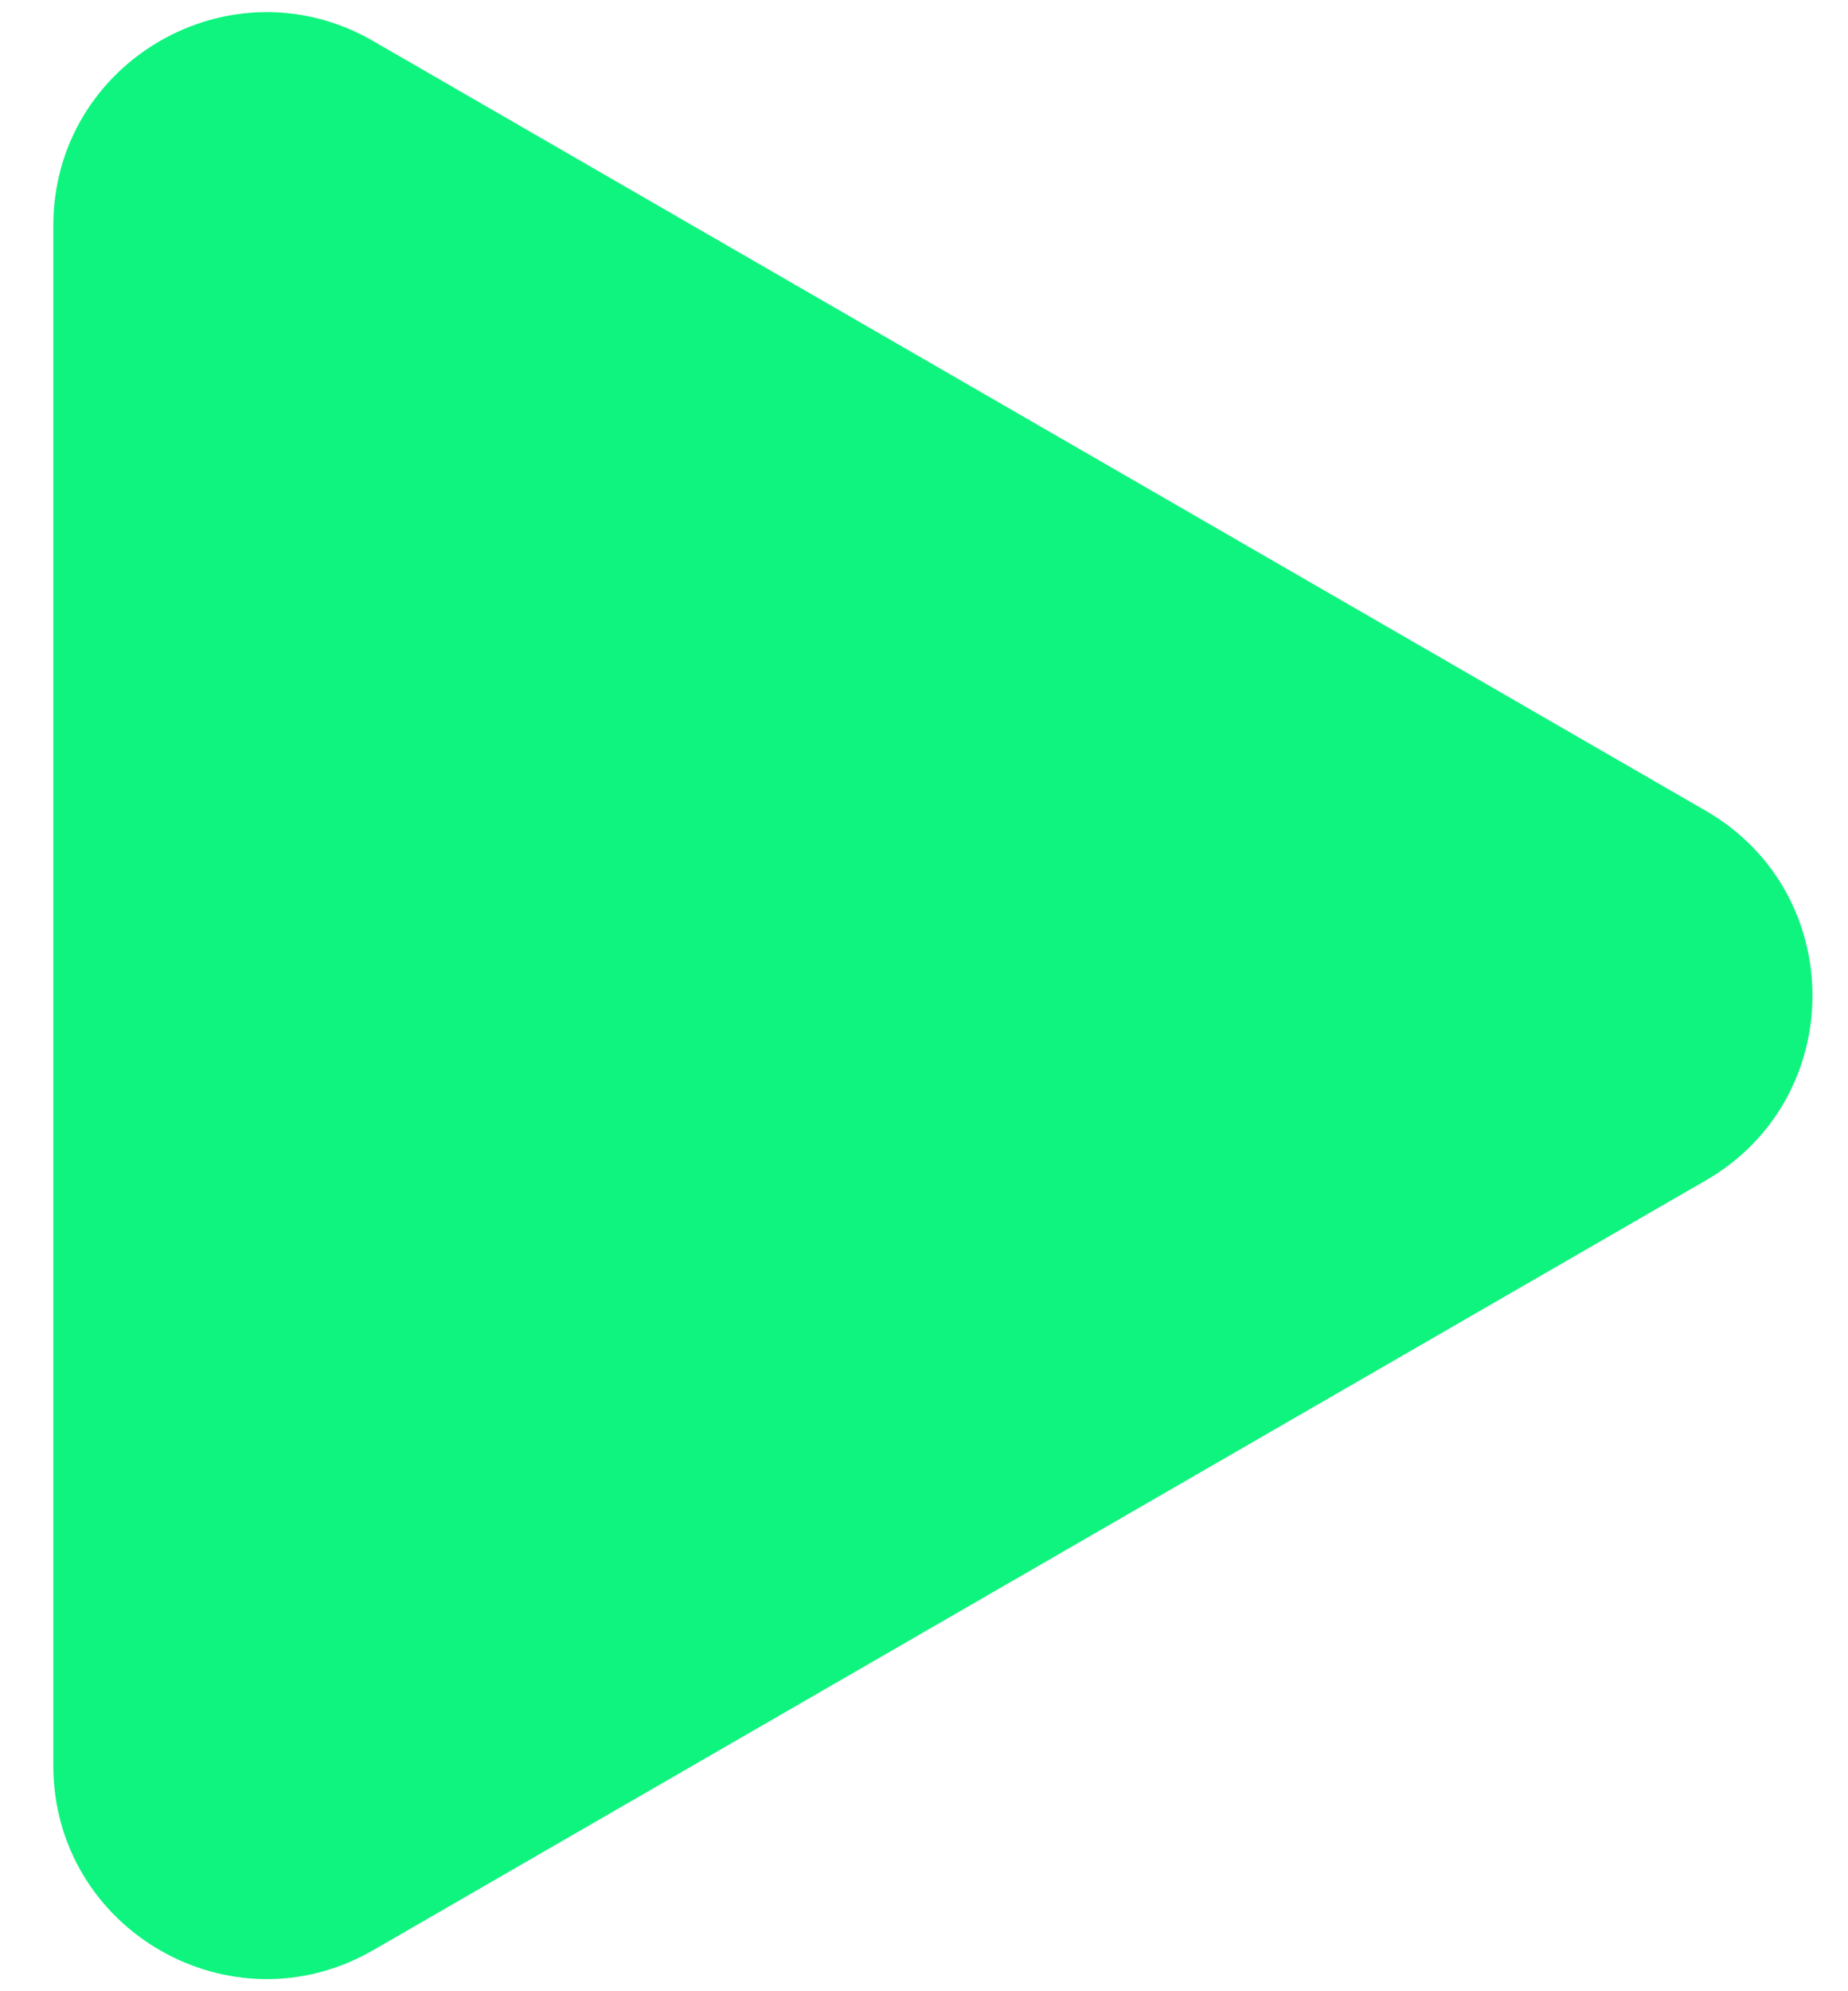<svg width="26" height="28" viewBox="0 0 26 28" fill="none" xmlns="http://www.w3.org/2000/svg">
<path d="M24 11.402C26 12.557 26 15.443 24 16.598L5.25 27.423C3.25 28.578 0.75 27.135 0.75 24.825L0.75 3.175C0.75 0.865 3.25 -0.578 5.25 0.577L24 11.402Z" fill="#0FF47F"/>
</svg>

